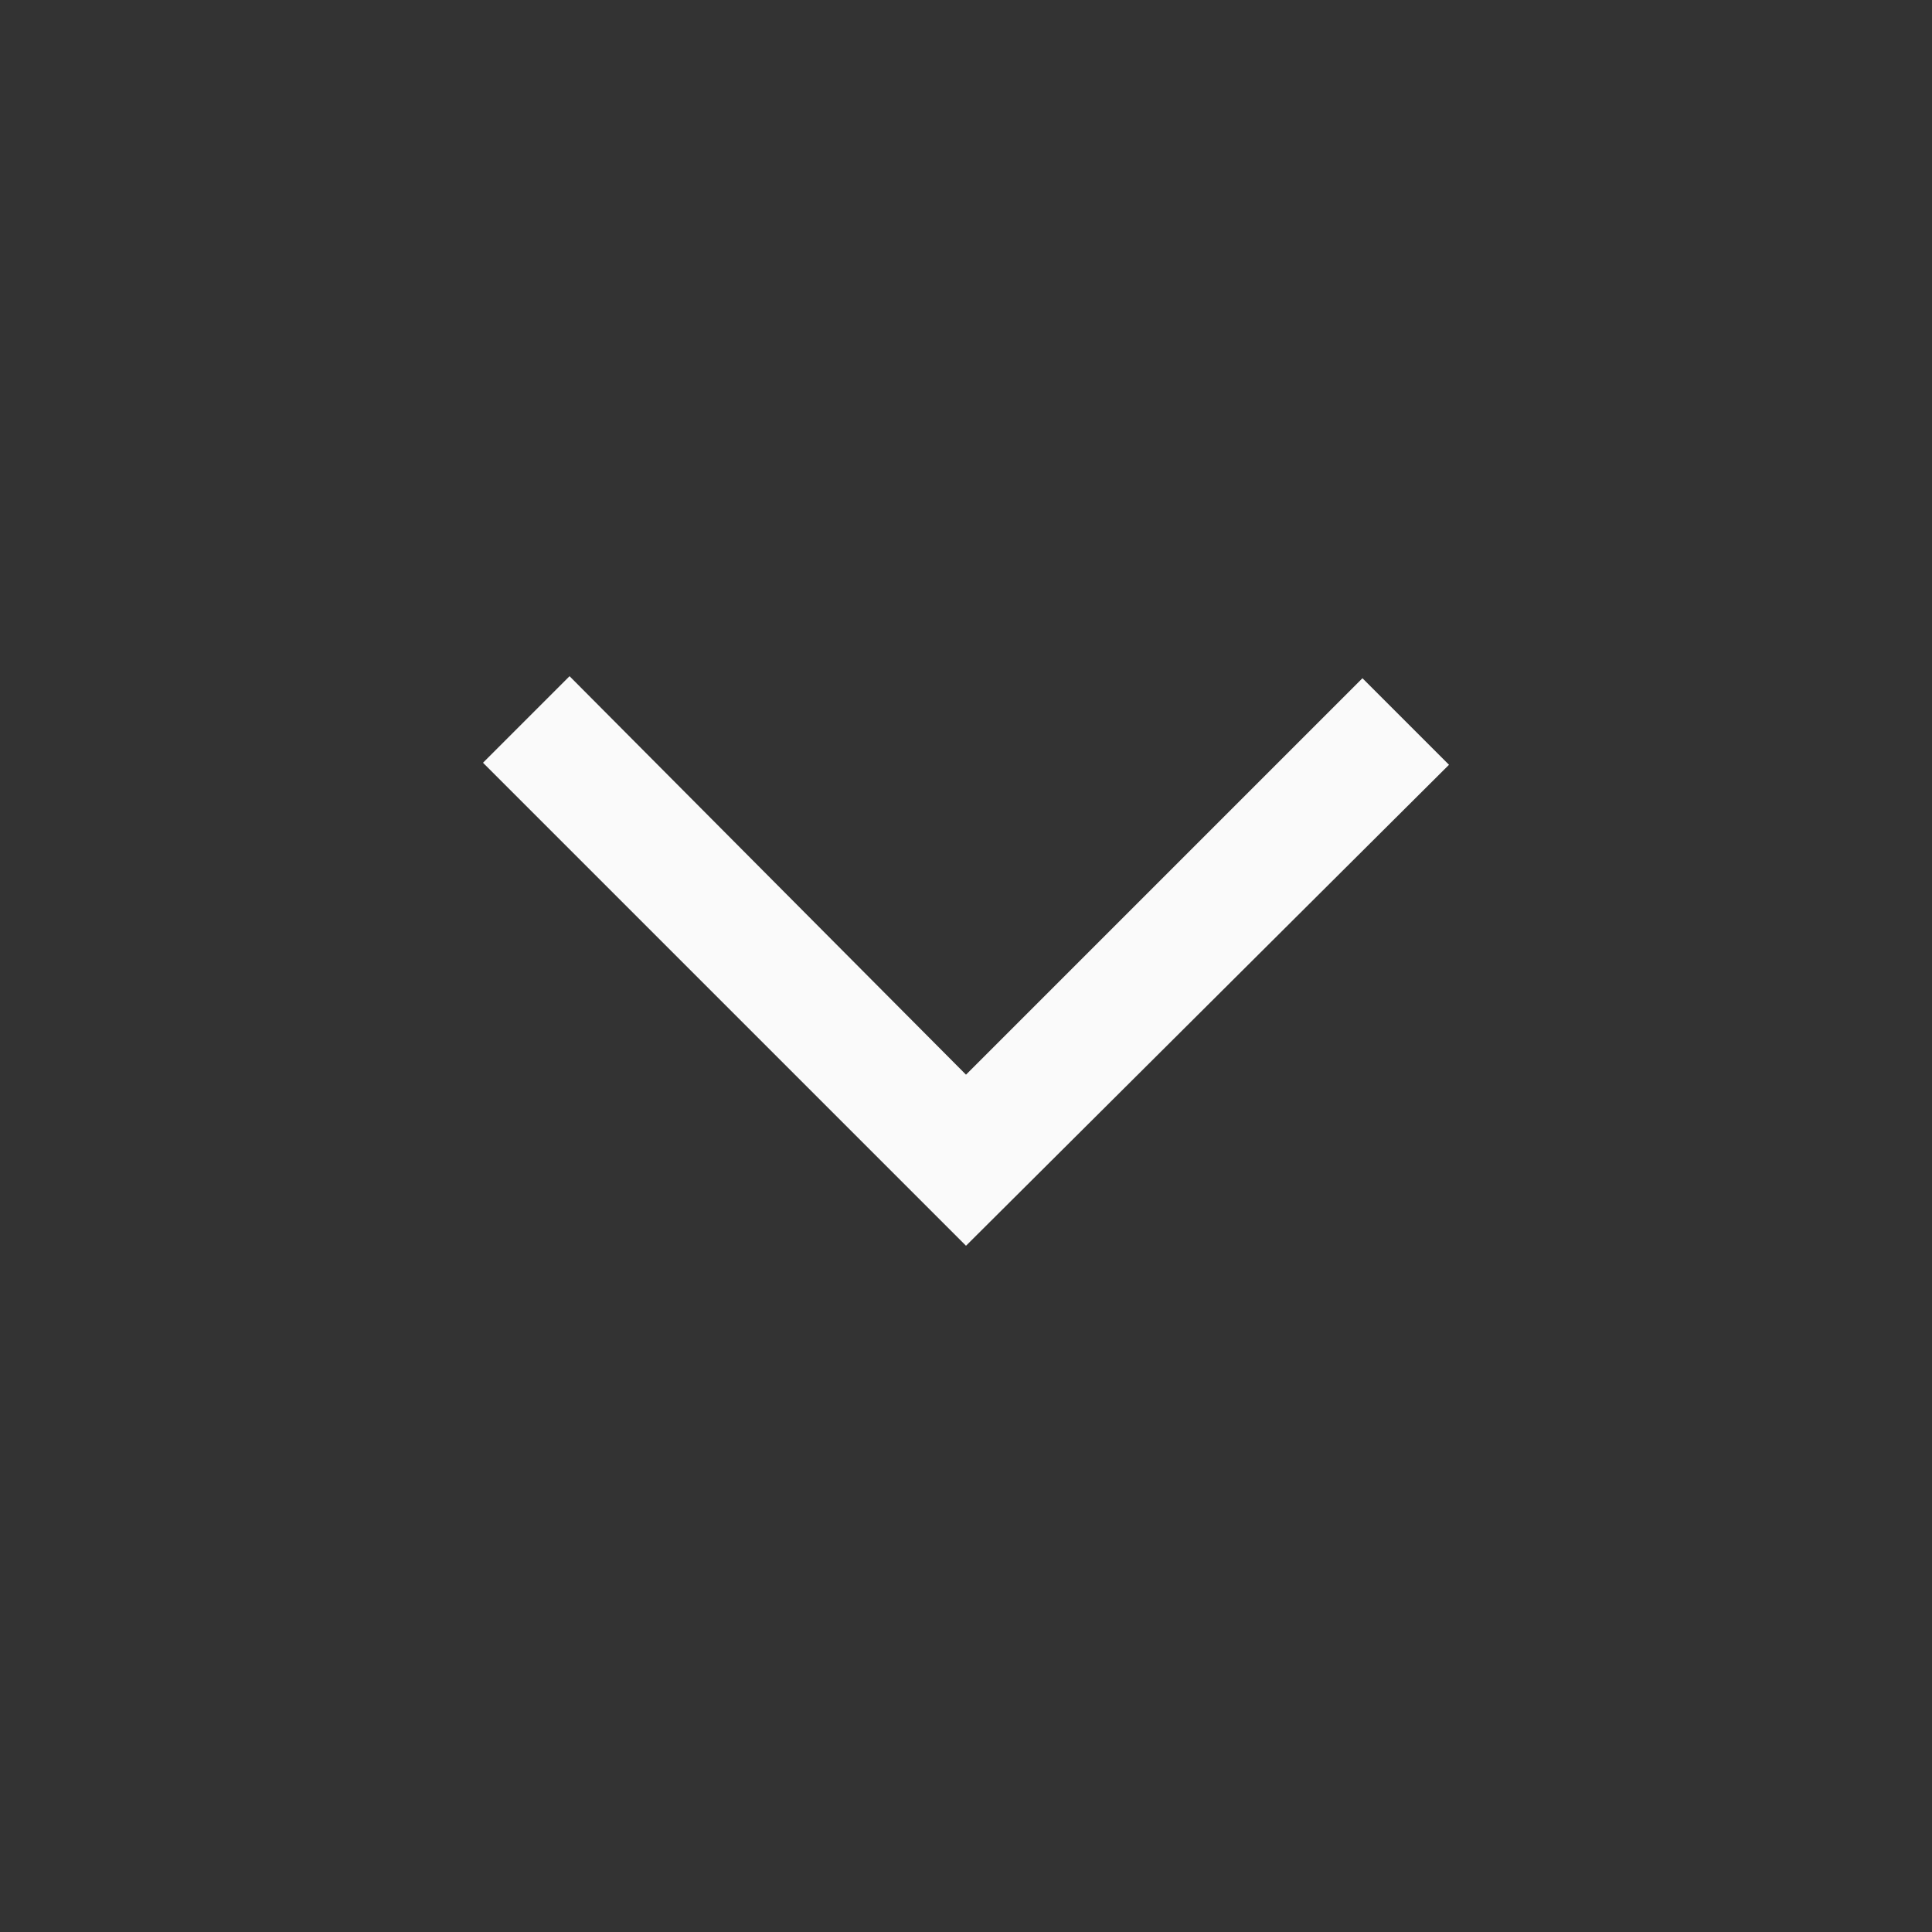 <svg width="20" height="20" viewBox="0 0 20 20" fill="none" xmlns="http://www.w3.org/2000/svg">
<rect x="0" y="0" width="20" height="20" fill="#333333" stroke="none"/>
<path d="M10 12.896L5 7.896L5.896 7L10 11.125L14.104 7.021L15 7.917L10 12.896Z" fill="#FAFAFA"/>
</svg>
